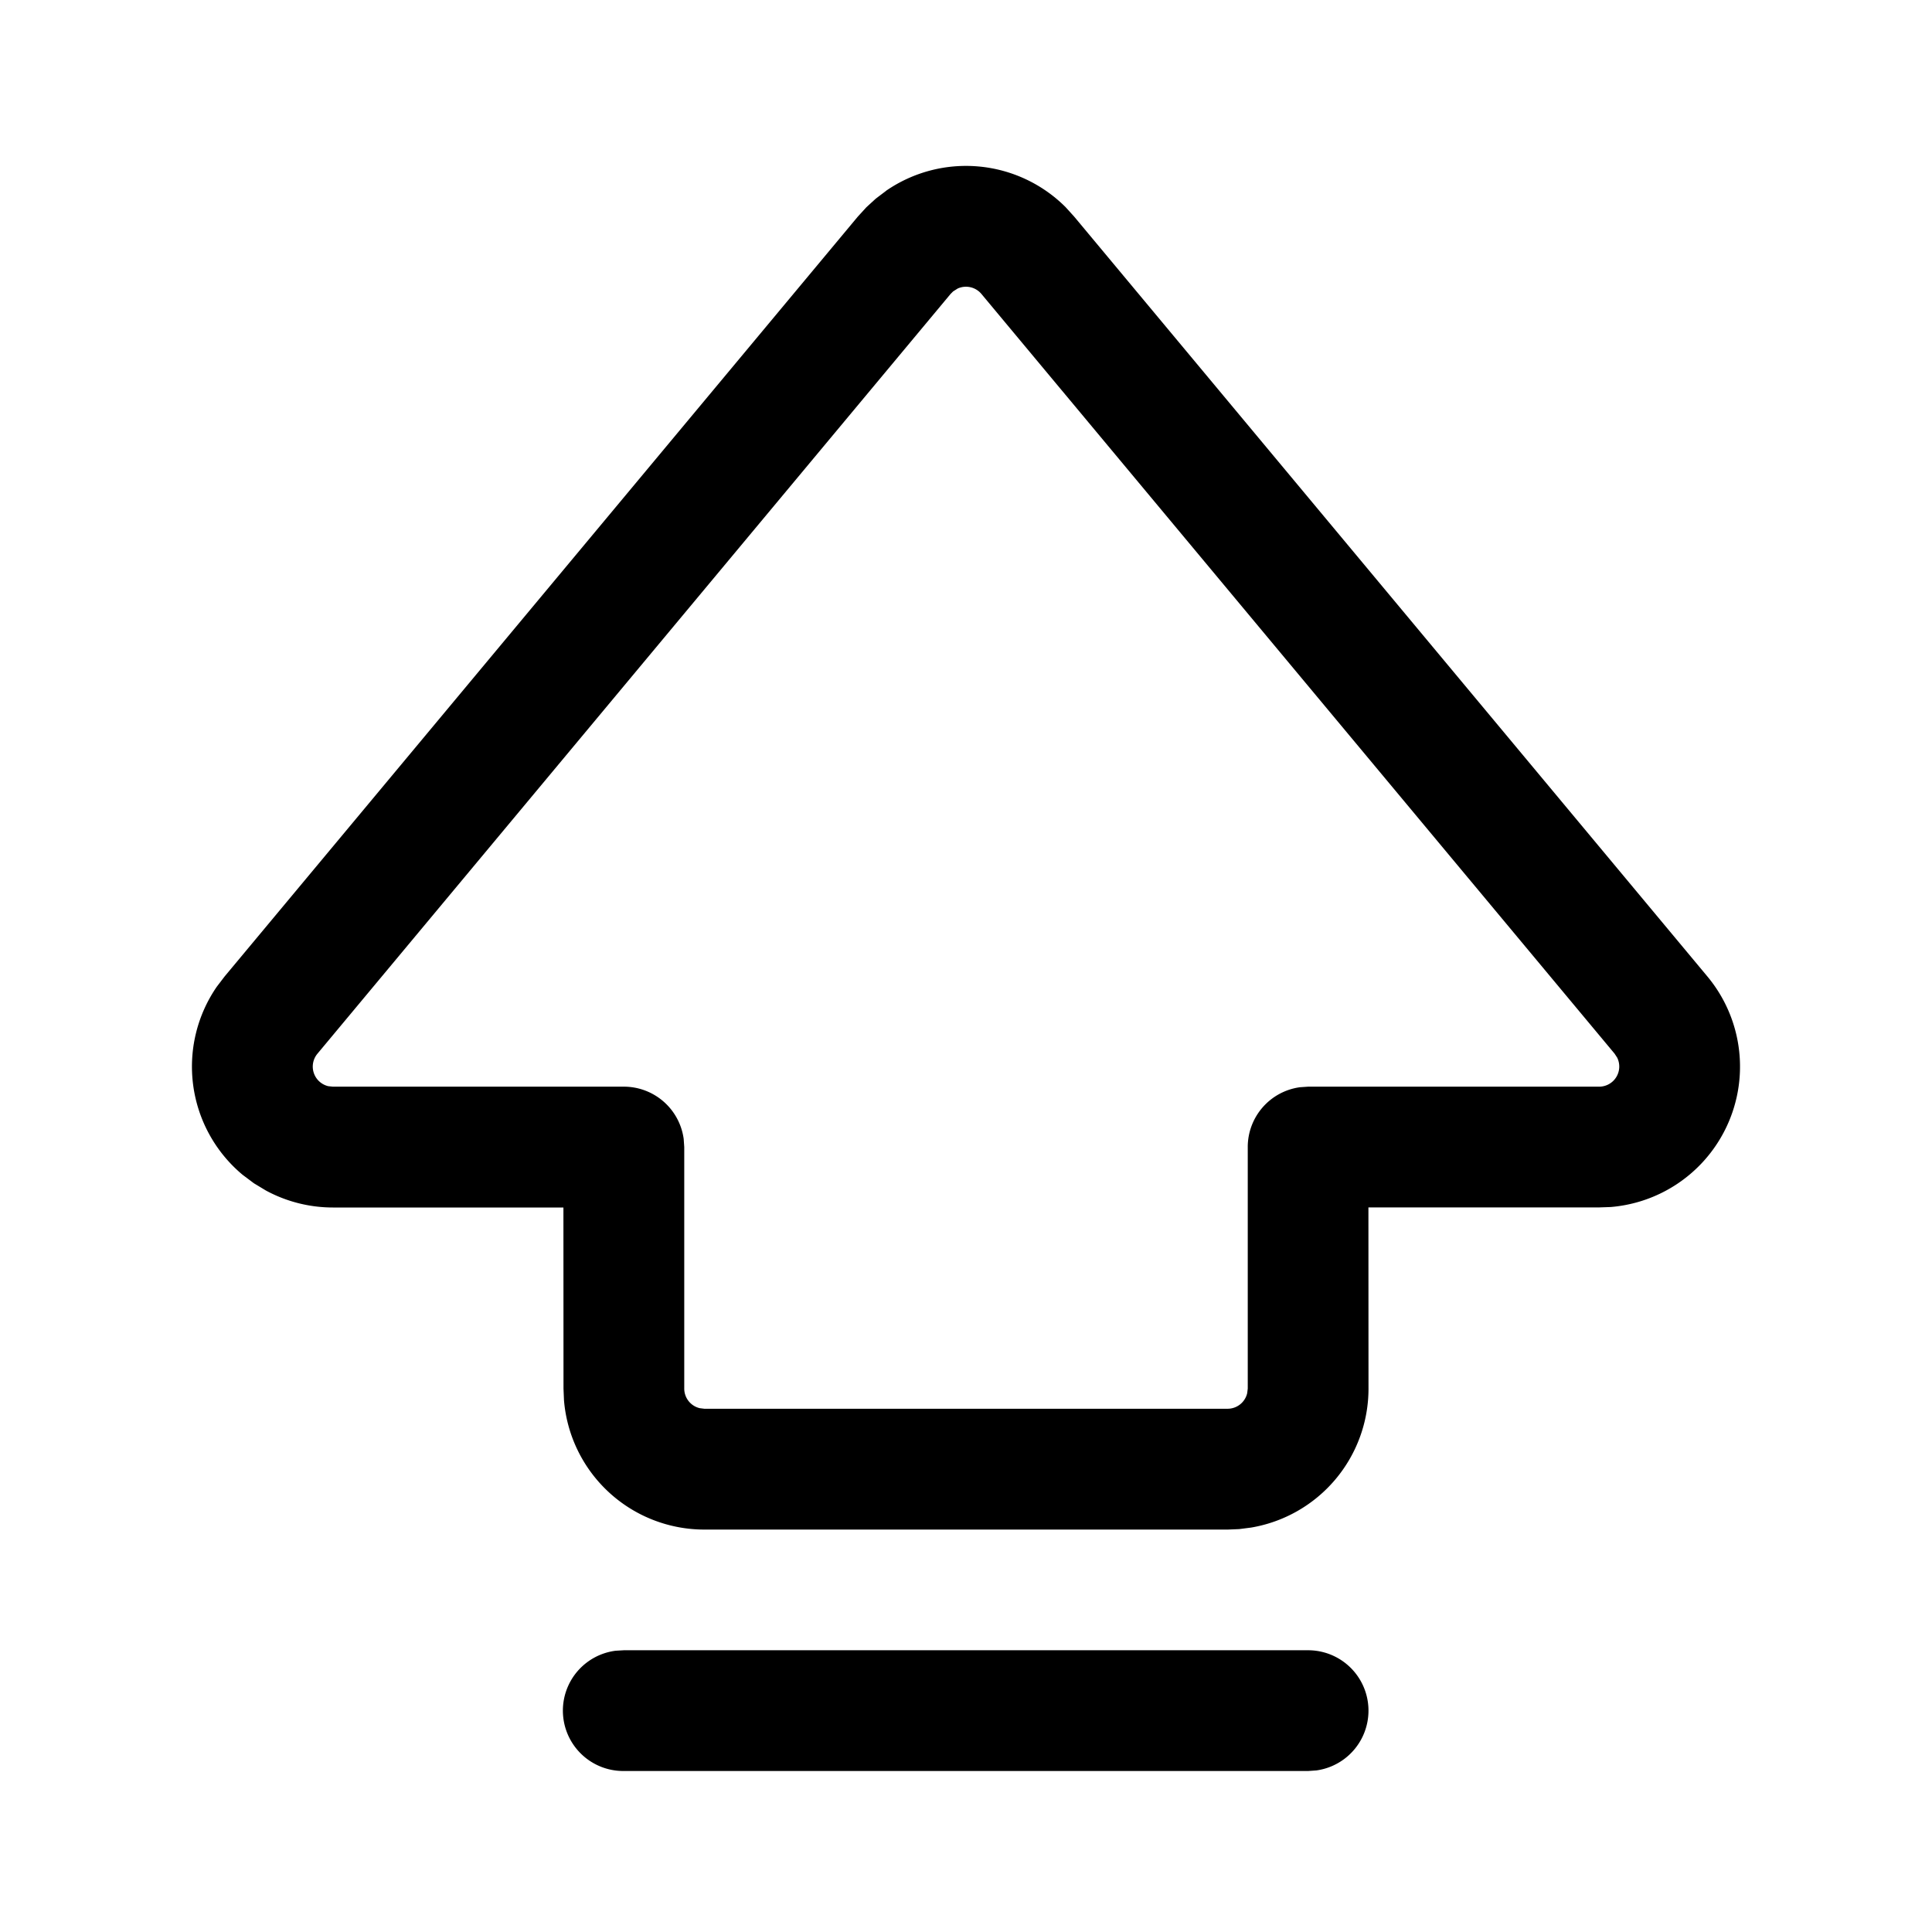 <svg xmlns="http://www.w3.org/2000/svg" xmlns:xlink="http://www.w3.org/1999/xlink" viewBox="0 0 24 24">
  <g fill="none"><path d="M16.25 20.5a.75.75 0 0 1 .102 1.493L16.25 22h-8.5a.75.75 0 0 1-.102-1.494l.102-.006h8.5zM11.007 2.37a1.75 1.75 0 0 1 2.23.203l.107.118l7.865 9.438a1.75 1.75 0 0 1-1.2 2.865l-.144.005h-2.866L17 17.25a1.75 1.75 0 0 1-1.458 1.726l-.149.019l-.143.006h-6.5a1.75 1.75 0 0 1-1.744-1.607L7 17.25L6.999 15H4.135a1.75 1.75 0 0 1-.832-.211l-.149-.09l-.14-.105a1.75 1.75 0 0 1-.32-2.338l.097-.127l7.865-9.438l.107-.117l.117-.107l.127-.096zm1.185 1.282a.25.25 0 0 0-.295-.068l-.057.036l-.032.032l-7.865 9.438a.25.25 0 0 0 .135.403l.057.006H7.75a.75.75 0 0 1 .743.649l.007.101v3a.25.25 0 0 0 .193.244l.057.007h6.5a.25.25 0 0 0 .243-.193l.007-.057v-3a.75.75 0 0 1 .648-.744l.102-.007h3.615a.25.25 0 0 0 .224-.361l-.032-.049l-7.865-9.437z" fill="currentColor" /></g>
</svg>
